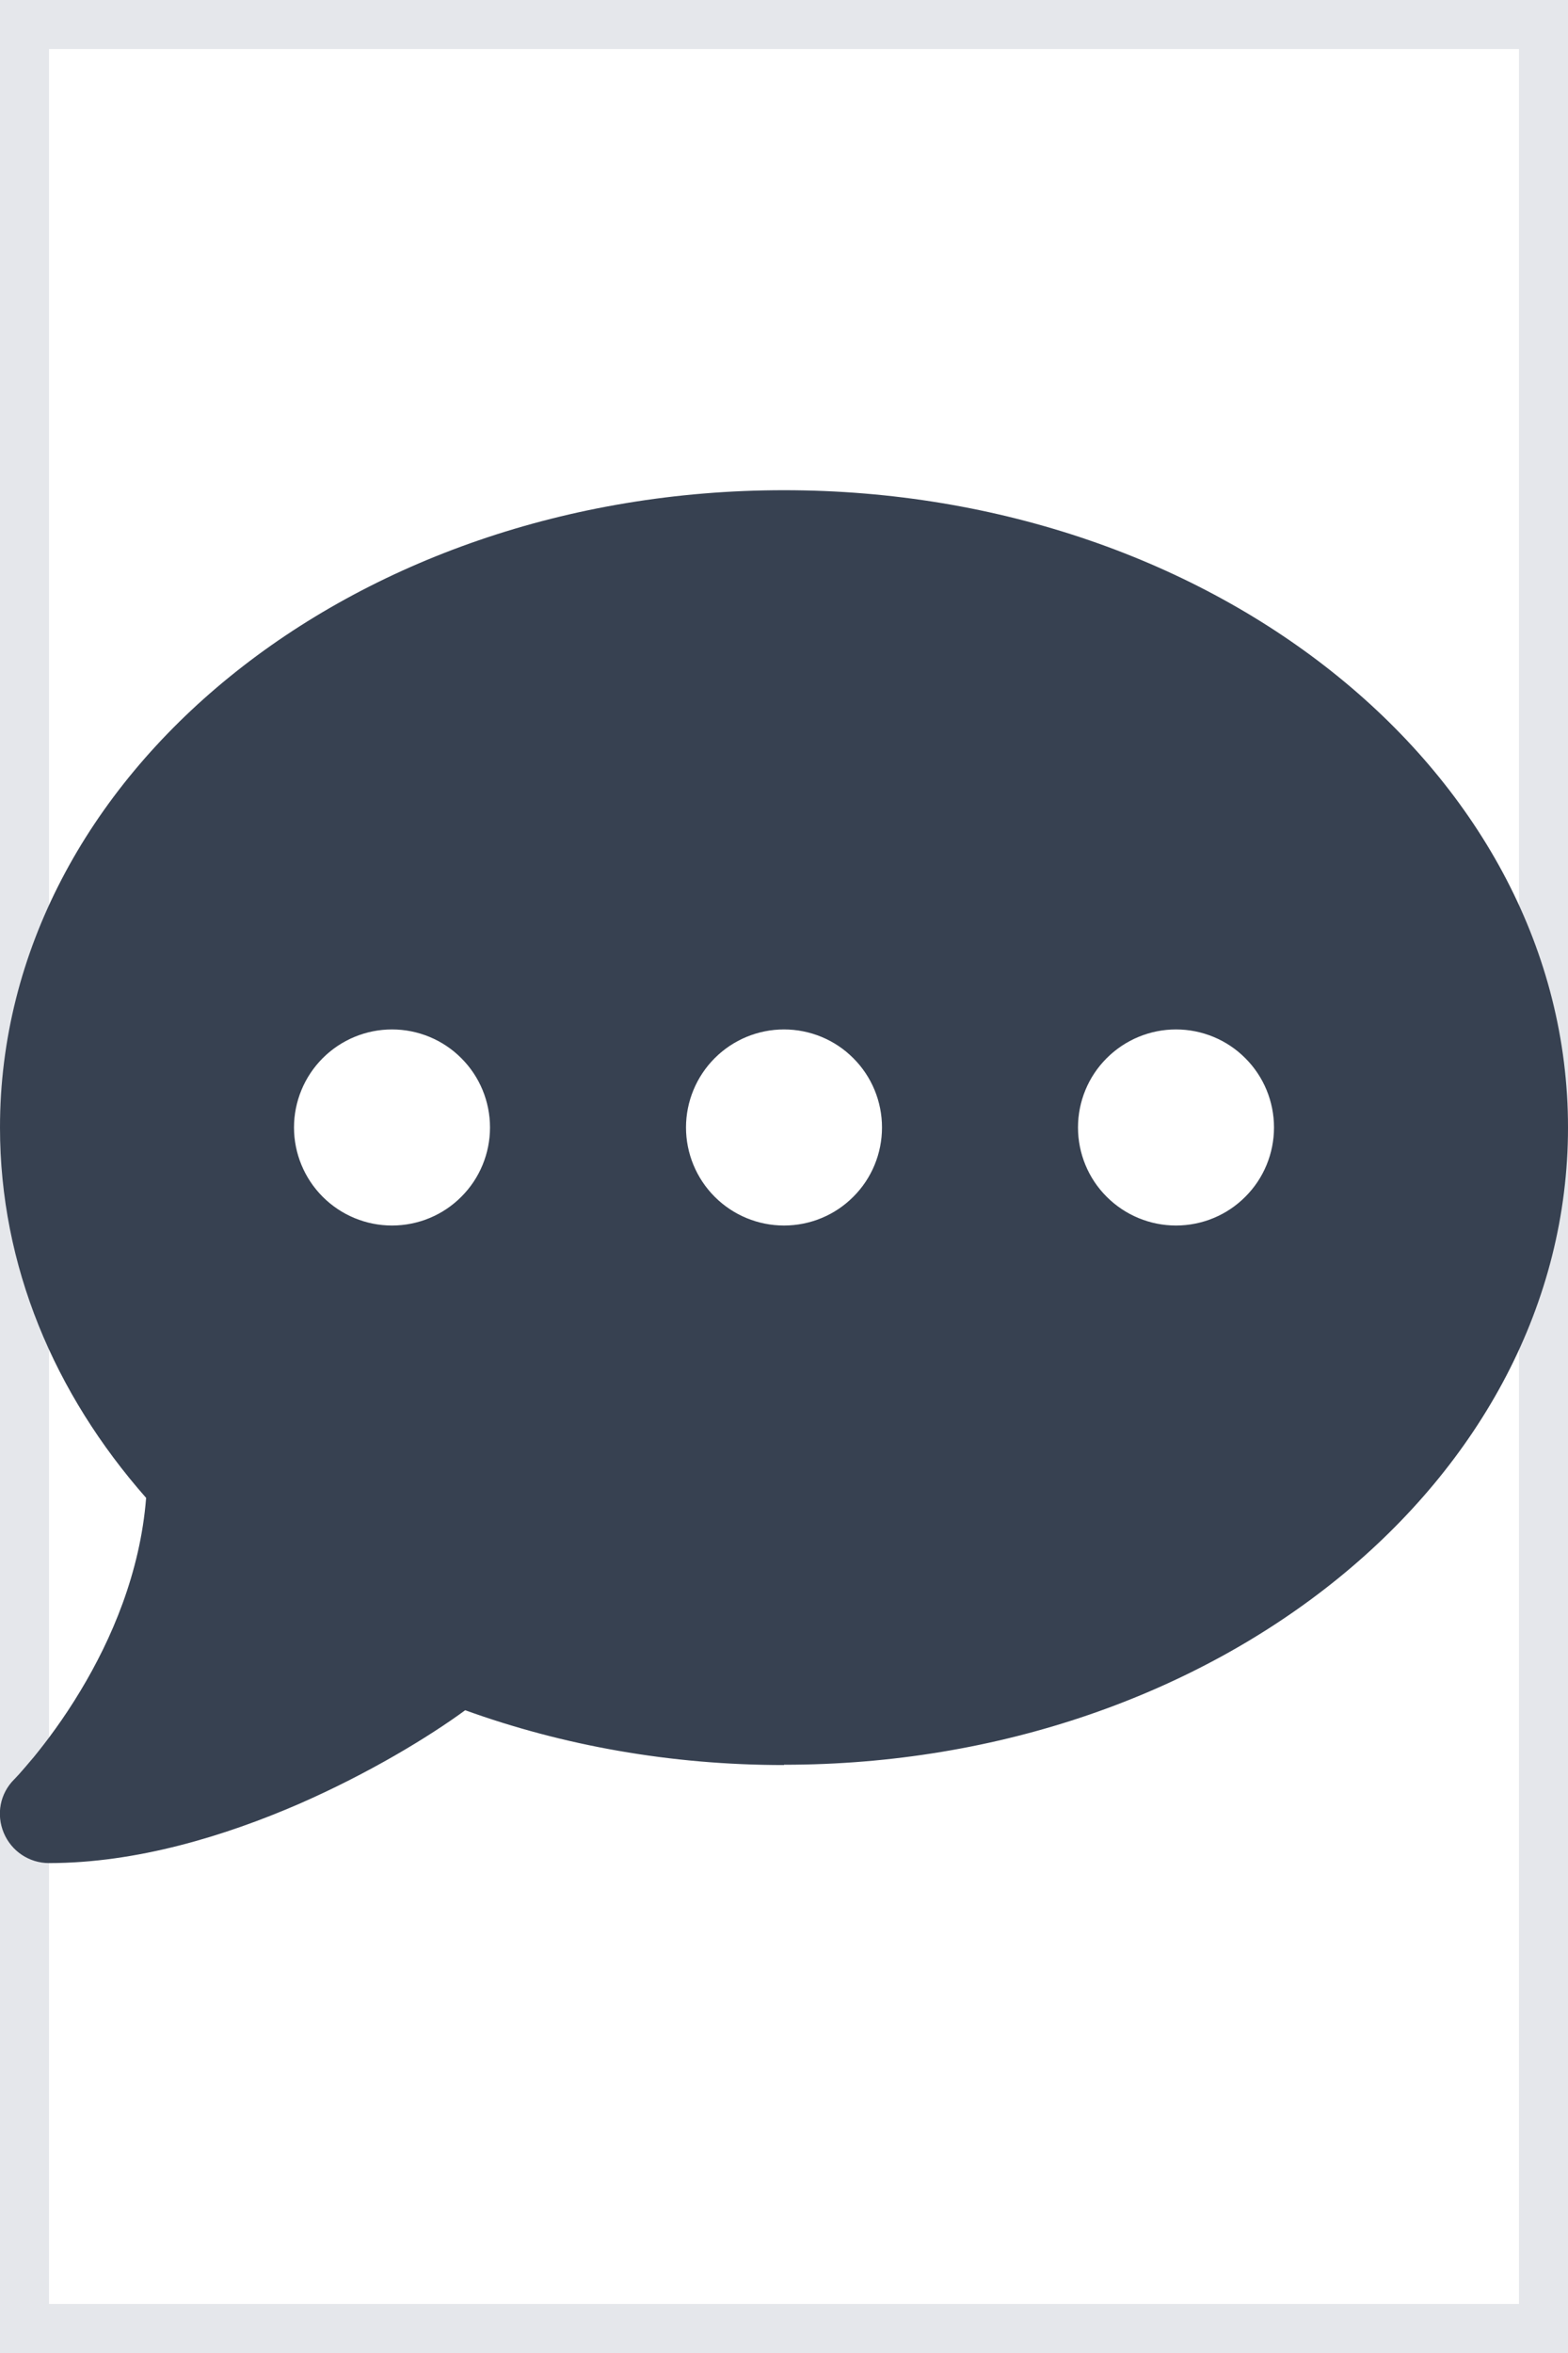 <svg width="16" height="24" viewBox="0 0 16 24" fill="none" xmlns="http://www.w3.org/2000/svg">
<path d="M16 24H0V0H16V24Z" stroke="#E5E7EB"/>
<g clip-path="url(#clip0_1_487)">
<path d="M8 18C12.419 18 16 15.091 16 11.5C16 7.909 12.419 5 8 5C3.581 5 0 7.909 0 11.5C0 12.909 0.553 14.213 1.491 15.278C1.431 16.044 1.135 16.725 0.822 17.244C0.65 17.531 0.475 17.762 0.347 17.919C0.281 17.997 0.231 18.056 0.194 18.097C0.175 18.116 0.163 18.131 0.153 18.141L0.144 18.15C0 18.294 -0.04 18.506 0.038 18.694C0.116 18.881 0.297 19.003 0.5 19.003C1.397 19.003 2.3 18.725 3.05 18.4C3.766 18.087 4.375 17.716 4.747 17.444C5.741 17.803 6.841 18.003 8 18.003V18ZM4 10.5C4.265 10.5 4.52 10.605 4.707 10.793C4.895 10.98 5 11.235 5 11.5C5 11.765 4.895 12.02 4.707 12.207C4.52 12.395 4.265 12.5 4 12.5C3.735 12.5 3.481 12.395 3.293 12.207C3.106 12.02 3 11.765 3 11.5C3 11.235 3.106 10.98 3.293 10.793C3.481 10.605 3.735 10.5 4 10.5ZM8 10.5C8.265 10.5 8.52 10.605 8.707 10.793C8.895 10.98 9 11.235 9 11.5C9 11.765 8.895 12.02 8.707 12.207C8.52 12.395 8.265 12.5 8 12.5C7.735 12.5 7.481 12.395 7.293 12.207C7.106 12.02 7 11.765 7 11.5C7 11.235 7.106 10.98 7.293 10.793C7.481 10.605 7.735 10.5 8 10.5ZM11 11.5C11 11.235 11.105 10.98 11.293 10.793C11.481 10.605 11.735 10.5 12 10.5C12.265 10.5 12.52 10.605 12.707 10.793C12.895 10.98 13 11.235 13 11.5C13 11.765 12.895 12.02 12.707 12.207C12.52 12.395 12.265 12.5 12 12.5C11.735 12.5 11.481 12.395 11.293 12.207C11.105 12.02 11 11.765 11 11.5Z" fill="#374151"/>
</g>
<defs>
<clipPath id="clip0_1_487">
<path d="M0 4H16V20H0V4Z" fill="white"/>
</clipPath>
</defs>
</svg>
